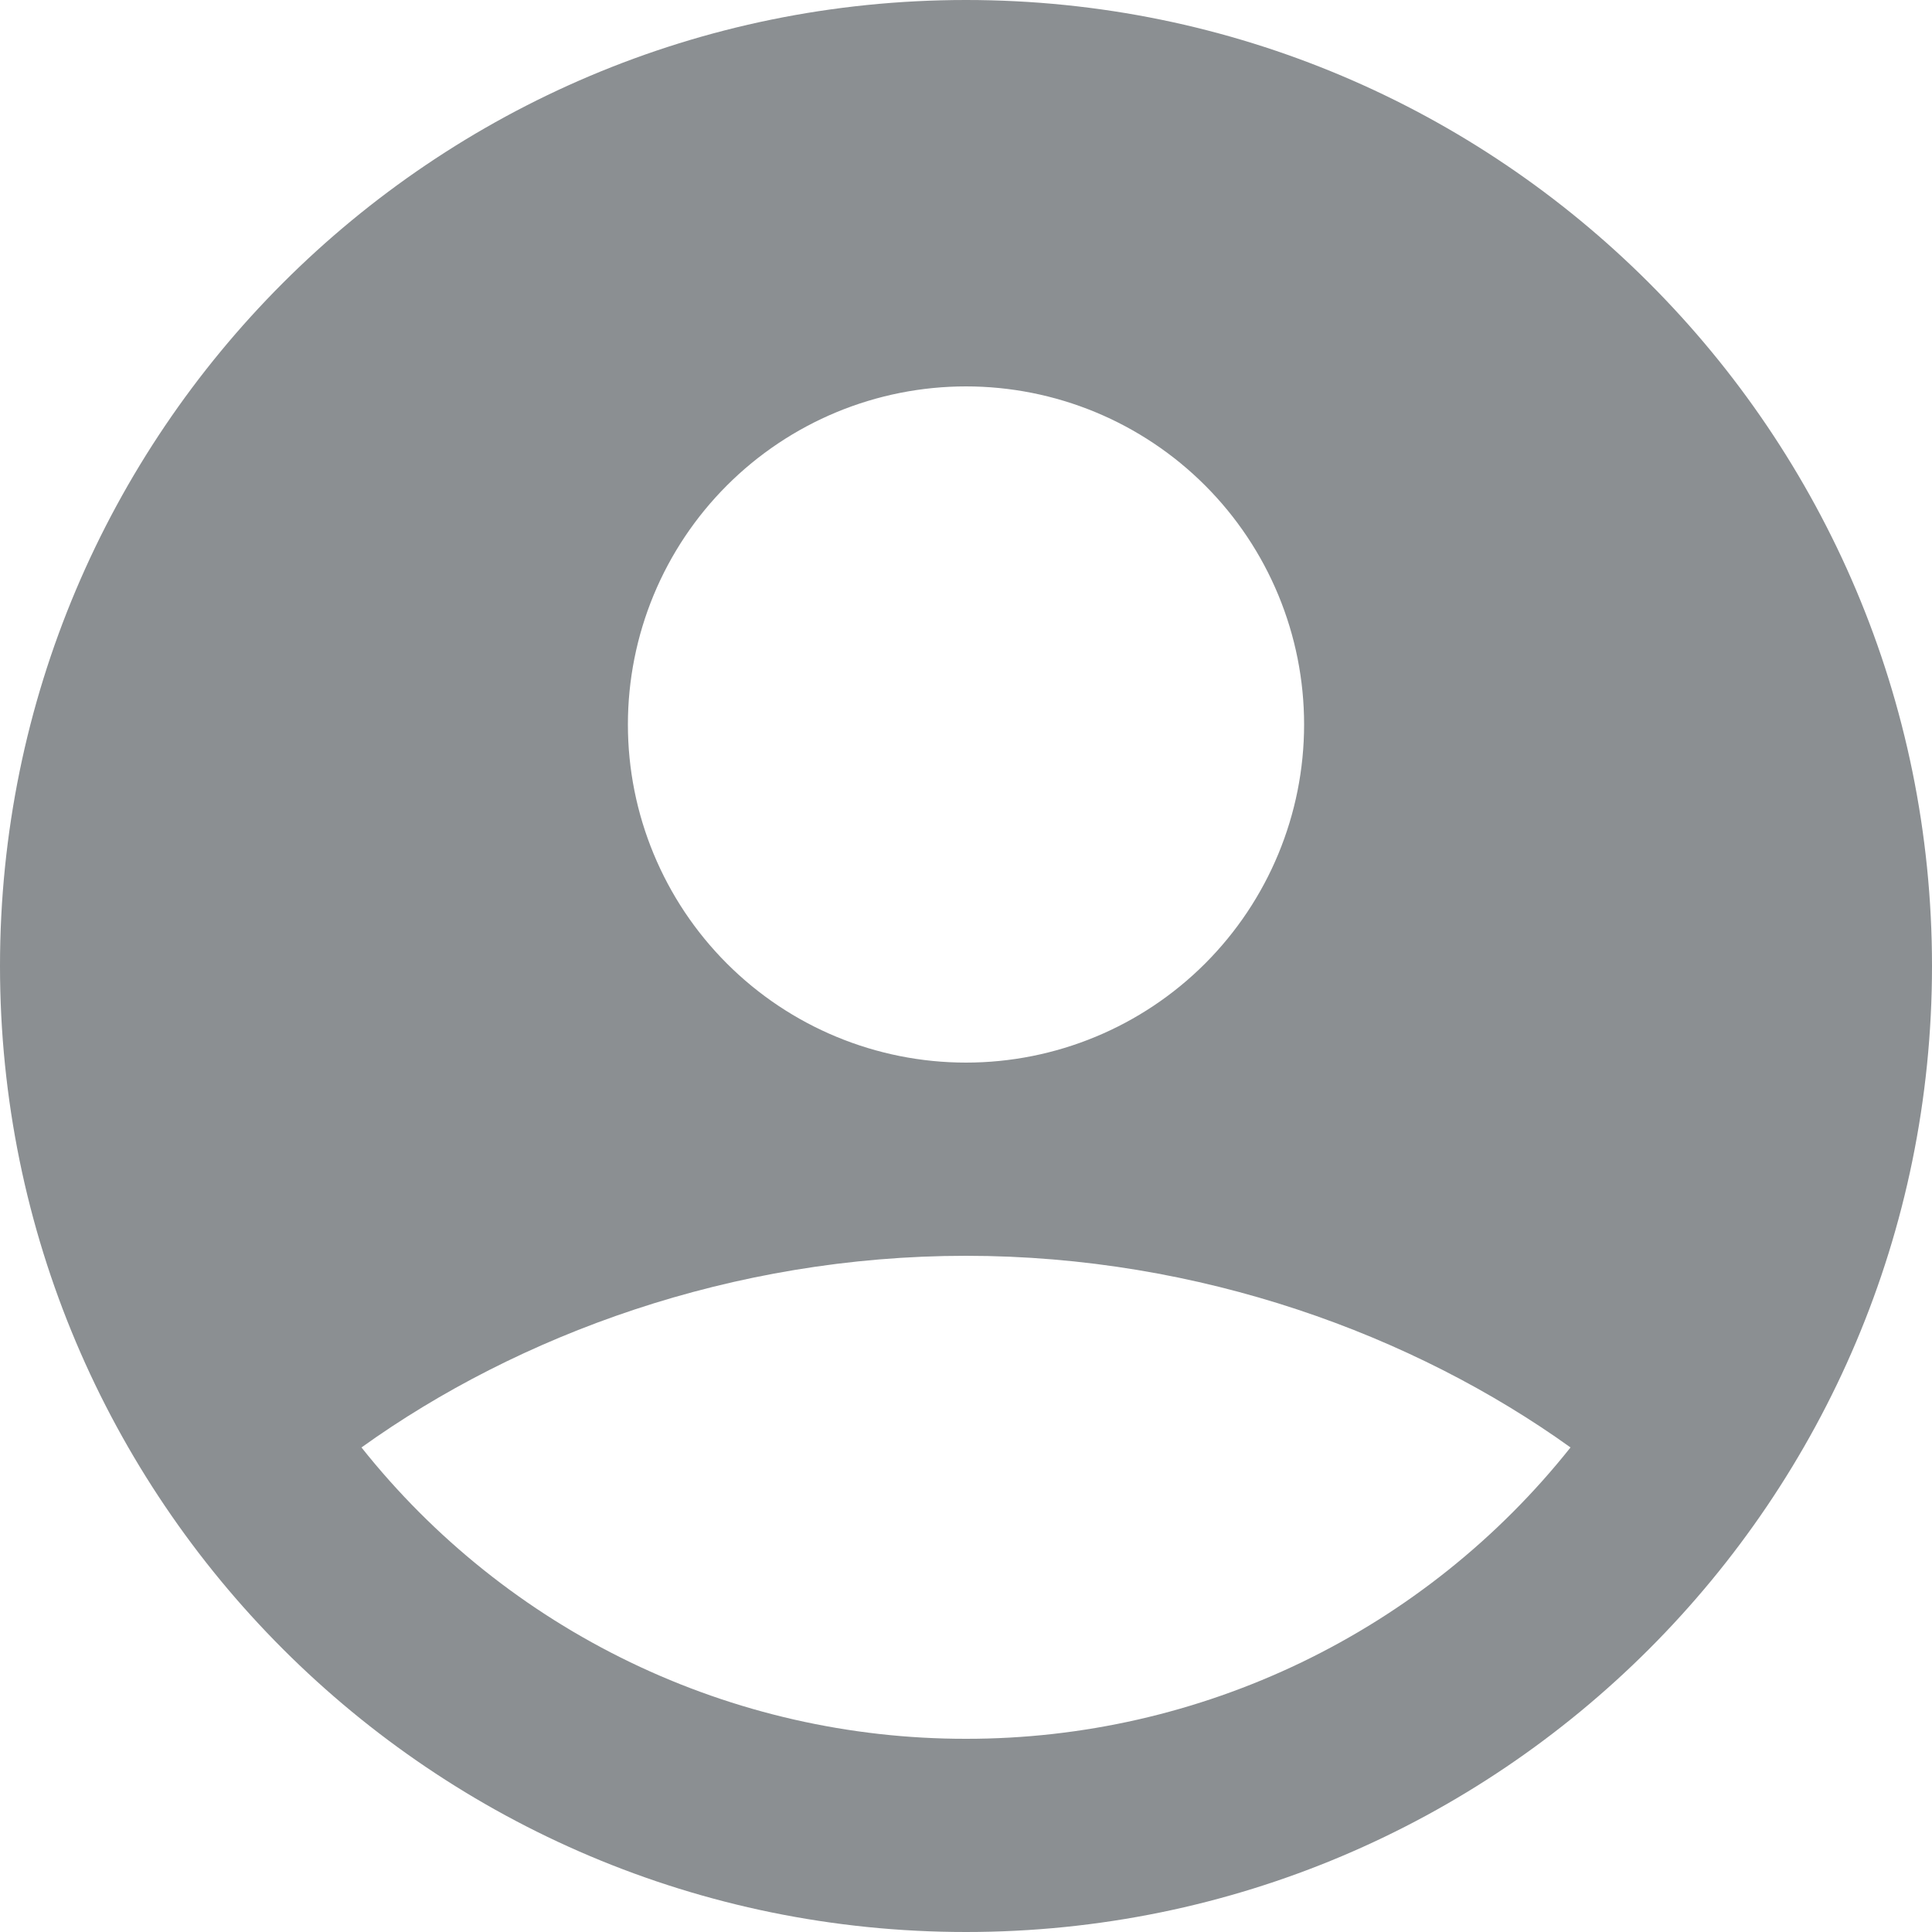 <svg width="176" height="176" viewBox="0 0 176 176" fill="none" xmlns="http://www.w3.org/2000/svg">
<path fill-rule="evenodd" clip-rule="evenodd" d="M88 0C39.398 0 0 39.398 0 88C0 136.602 39.398 176 88 176C136.602 176 176 136.602 176 88C176 39.398 136.602 0 88 0ZM57.2 66C57.2 61.955 57.997 57.95 59.544 54.213C61.092 50.477 63.361 47.081 66.221 44.221C69.081 41.361 72.477 39.092 76.213 37.544C79.95 35.997 83.955 35.2 88 35.2C92.045 35.2 96.05 35.997 99.787 37.544C103.523 39.092 106.919 41.361 109.779 44.221C112.639 47.081 114.908 50.477 116.455 54.213C118.003 57.95 118.8 61.955 118.8 66C118.8 74.169 115.555 82.003 109.779 87.779C104.003 93.555 96.169 96.8 88 96.8C79.831 96.8 71.997 93.555 66.221 87.779C60.445 82.003 57.2 74.169 57.2 66ZM143.07 131.859C136.483 140.145 128.109 146.836 118.573 151.432C109.037 156.028 98.586 158.41 88 158.4C77.414 158.41 66.963 156.028 57.427 151.432C47.891 146.836 39.517 140.145 32.93 131.859C47.194 121.625 66.66 114.4 88 114.4C109.34 114.4 128.806 121.625 143.07 131.859Z" fill="#8B8F92"/>
</svg>
